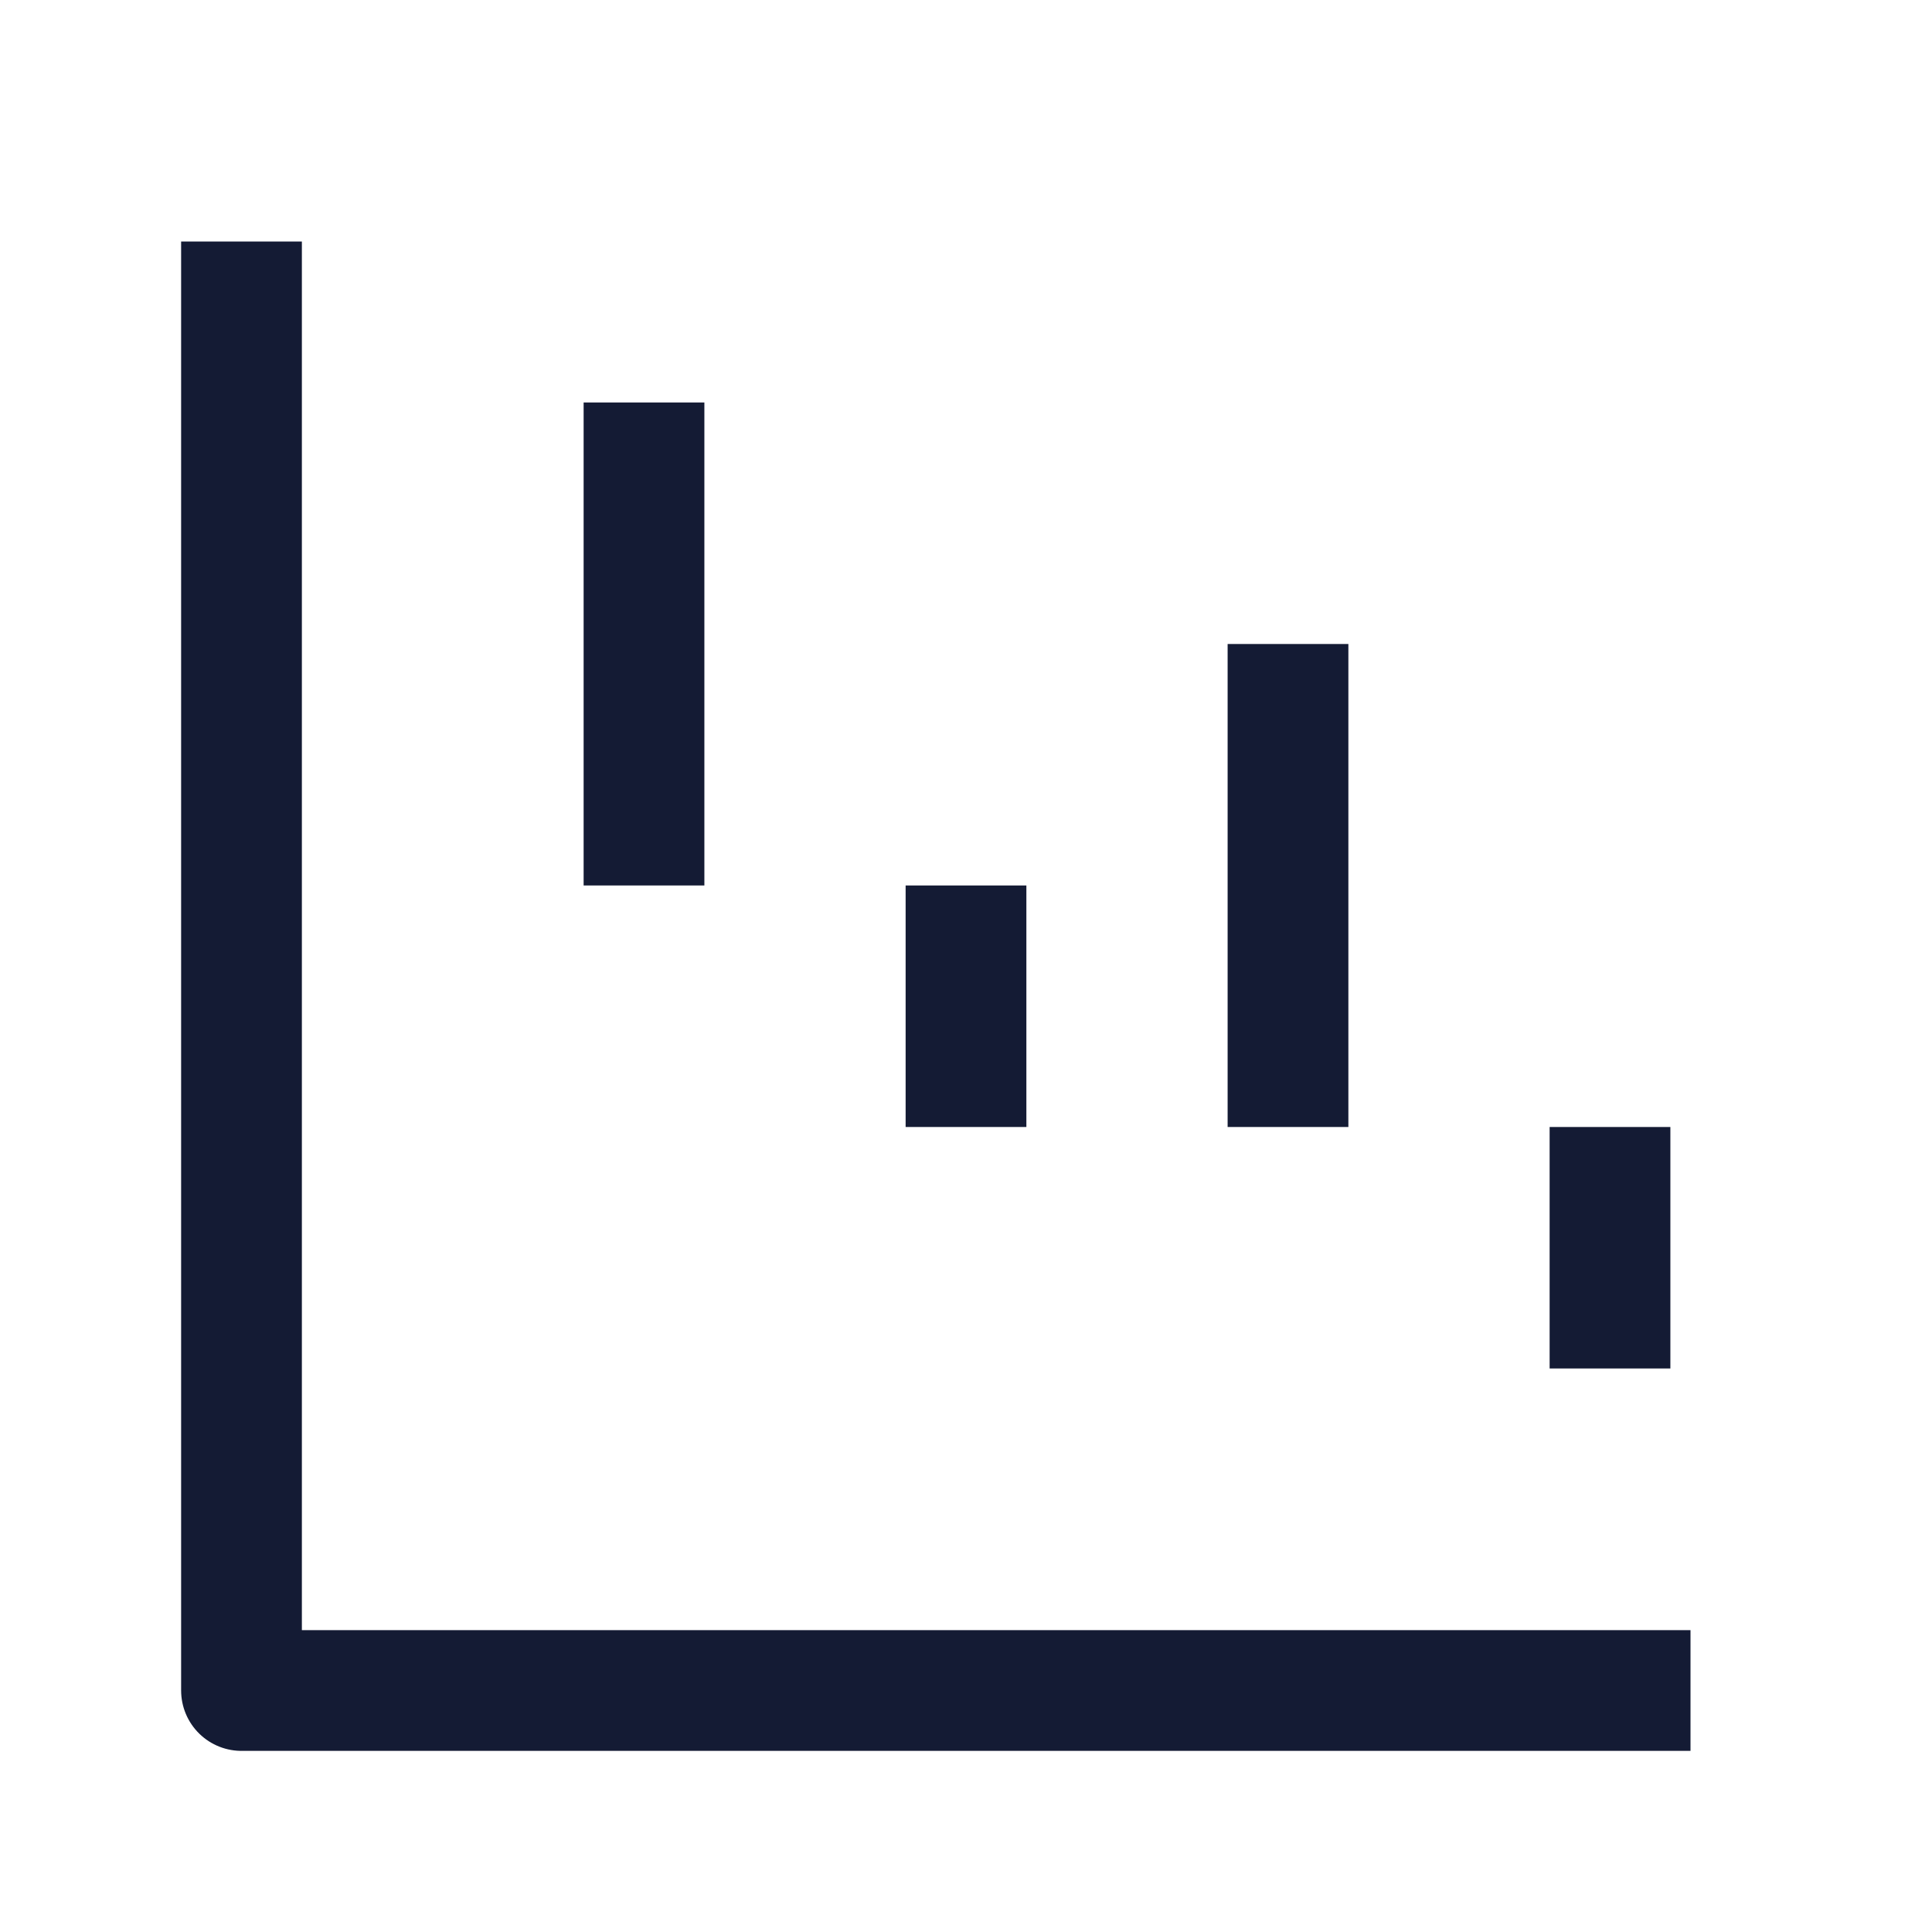 <svg width="24" height="24" viewBox="0 0 24 24" fill="none" xmlns="http://www.w3.org/2000/svg">
<path d="M3 3V21H21" stroke="#141B34" stroke-width="1.5" stroke-linejoin="round"/>
<path d="M20 17L20 14" stroke="#141B34" stroke-width="1.5" stroke-linejoin="round"/>
<path d="M16 14L16 8" stroke="#141B34" stroke-width="1.5" stroke-linejoin="round"/>
<path d="M12 14L12 11" stroke="#141B34" stroke-width="1.5" stroke-linejoin="round"/>
<path d="M8 11L8 5" stroke="#141B34" stroke-width="1.5" stroke-linejoin="round"/>
</svg>
